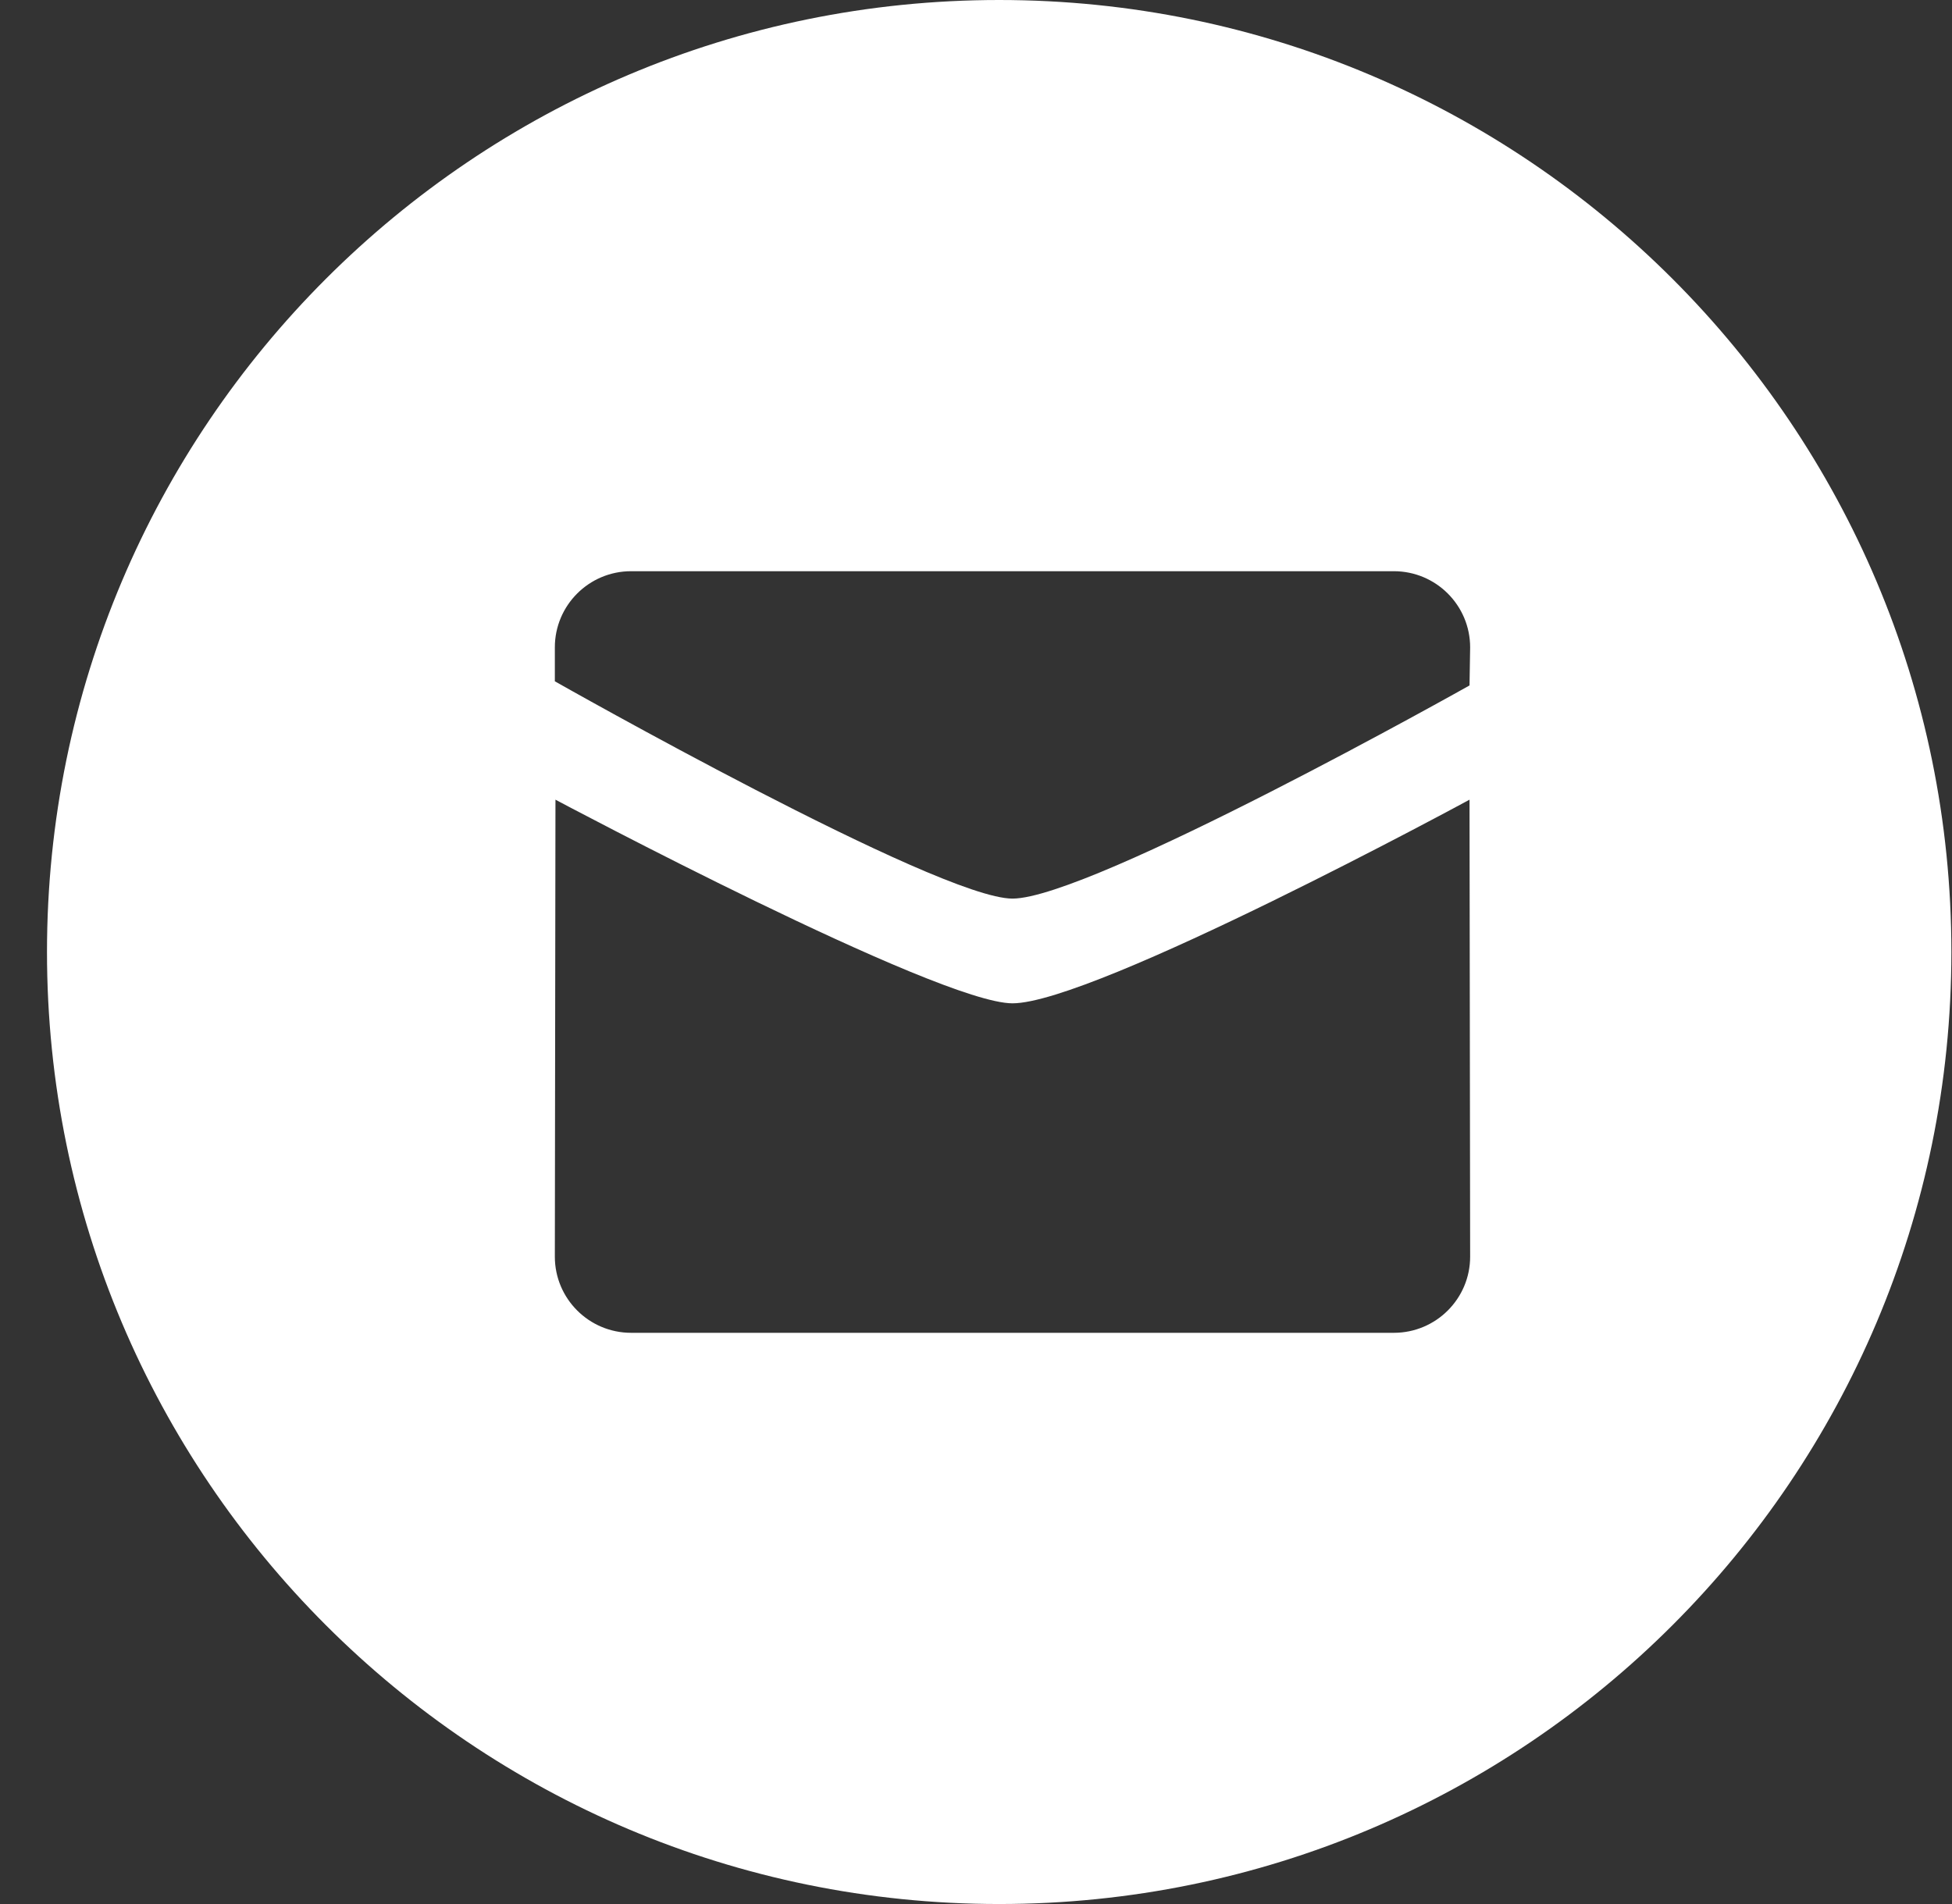 <svg width="41" height="40" viewBox="0 0 41 40" fill="none" xmlns="http://www.w3.org/2000/svg">
<rect x="0" y="0" width="41" height="40" fill="#333333" stroke="none"/>
<path fill-rule="evenodd" clip-rule="evenodd" d="M20.987 40C9.942 40 0.987 31.046 0.987 20C0.987 8.954 9.942 0 20.987 0C32.033 0 40.987 8.954 40.987 20C40.987 31.046 32.033 40 20.987 40ZM21.266 18.878C22.904 18.878 30.866 14.4 30.866 14.4L30.879 13.6C30.879 12.717 30.162 12 29.276 12H13.256C12.371 12 11.654 12.717 11.654 13.6V14.313C11.654 14.313 19.704 18.878 21.266 18.878ZM11.667 16.8C11.666 16.8 19.704 21.078 21.266 21.078C22.979 21.078 30.866 16.8 30.866 16.8L30.879 26.4C30.879 27.283 30.162 28 29.276 28H13.256C12.372 28 11.654 27.283 11.654 26.4L11.667 16.8Z" fill="white"/>
</svg>
